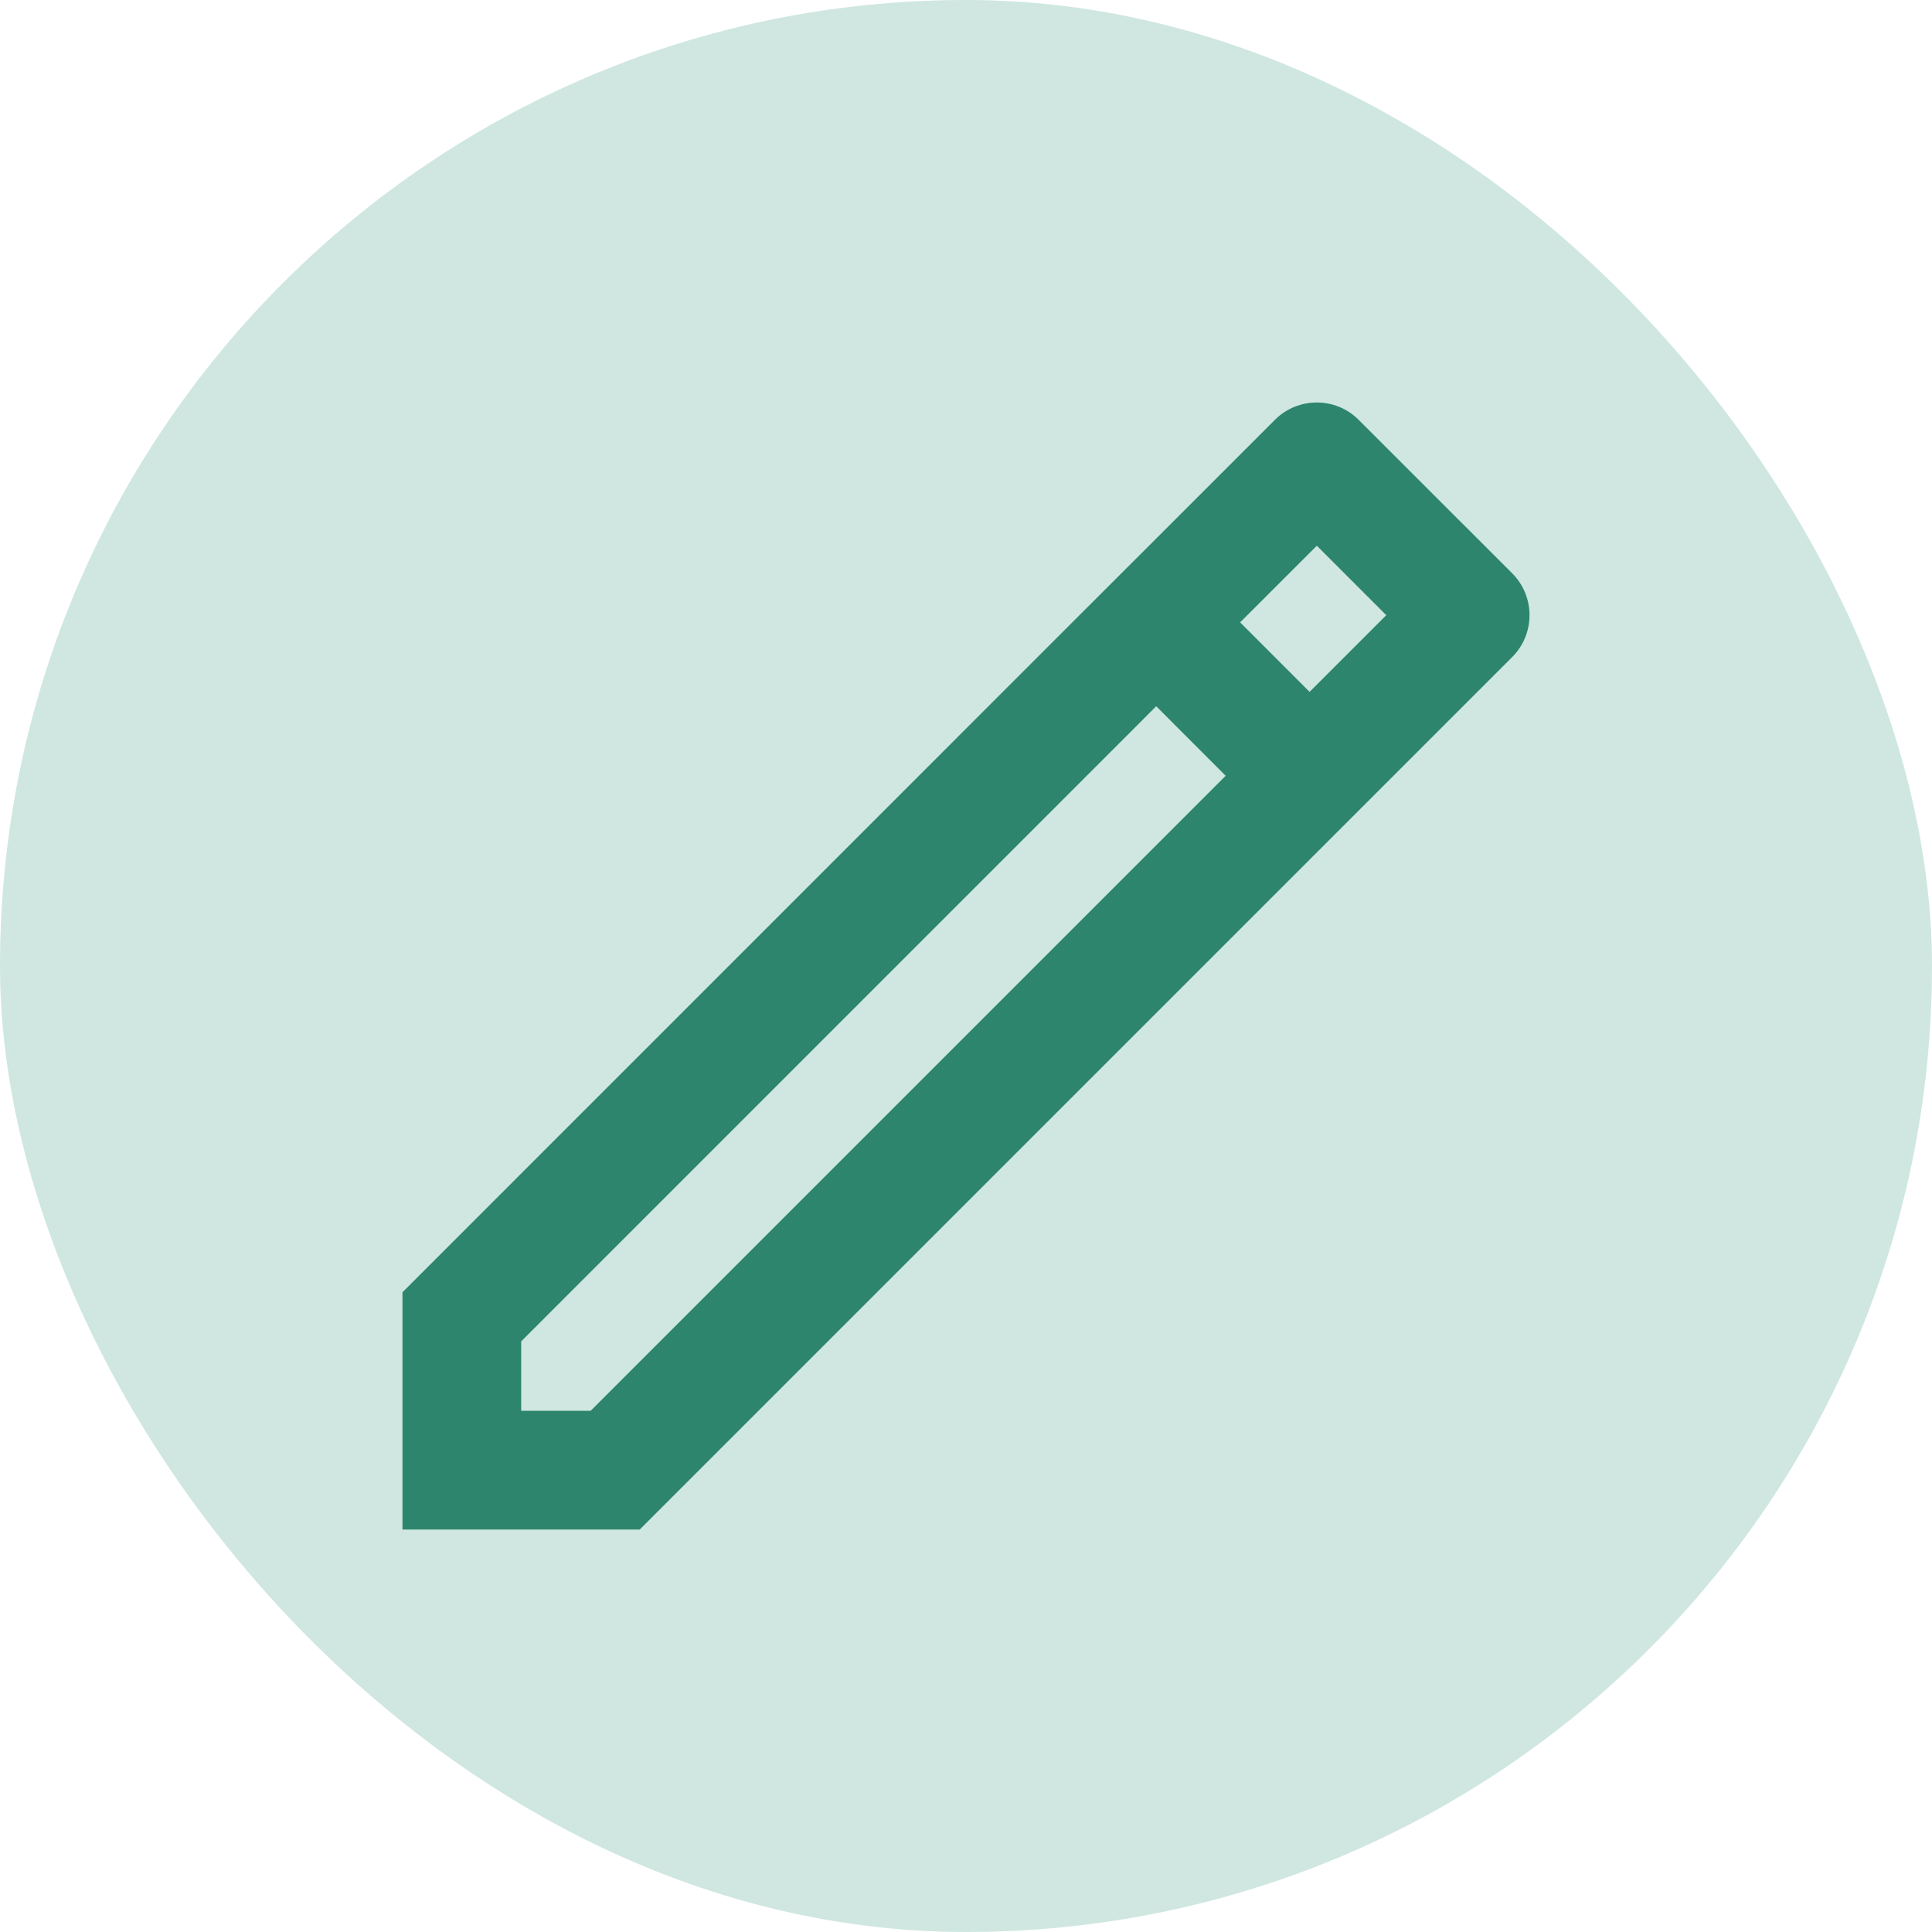 <svg width="24" height="24" viewBox="0 0 24 24" fill="none" xmlns="http://www.w3.org/2000/svg">
<rect width="24" height="24" rx="12" fill="#CFE7E0"/>
<path d="M16.358 5C16.169 5 15.98 5.072 15.837 5.216L14.363 6.69L13.321 7.731L5 16.053V19H7.947L18.784 8.163C19.072 7.875 19.072 7.409 18.784 7.121L16.878 5.216C16.735 5.072 16.546 5 16.358 5ZM16.358 6.779L17.221 7.642L16.268 8.595L15.405 7.731L16.358 6.779ZM14.363 8.773L15.226 9.637L7.337 17.526H6.474V16.663L14.363 8.773Z" fill="#3AA688"/>
<path d="M16.358 5C16.169 5 15.98 5.072 15.837 5.216L14.363 6.69L13.321 7.731L5 16.053V19H7.947L18.784 8.163C19.072 7.875 19.072 7.409 18.784 7.121L16.878 5.216C16.735 5.072 16.546 5 16.358 5ZM16.358 6.779L17.221 7.642L16.268 8.595L15.405 7.731L16.358 6.779ZM14.363 8.773L15.226 9.637L7.337 17.526H6.474V16.663L14.363 8.773Z" fill="black" fill-opacity="0.2"/>
</svg>
